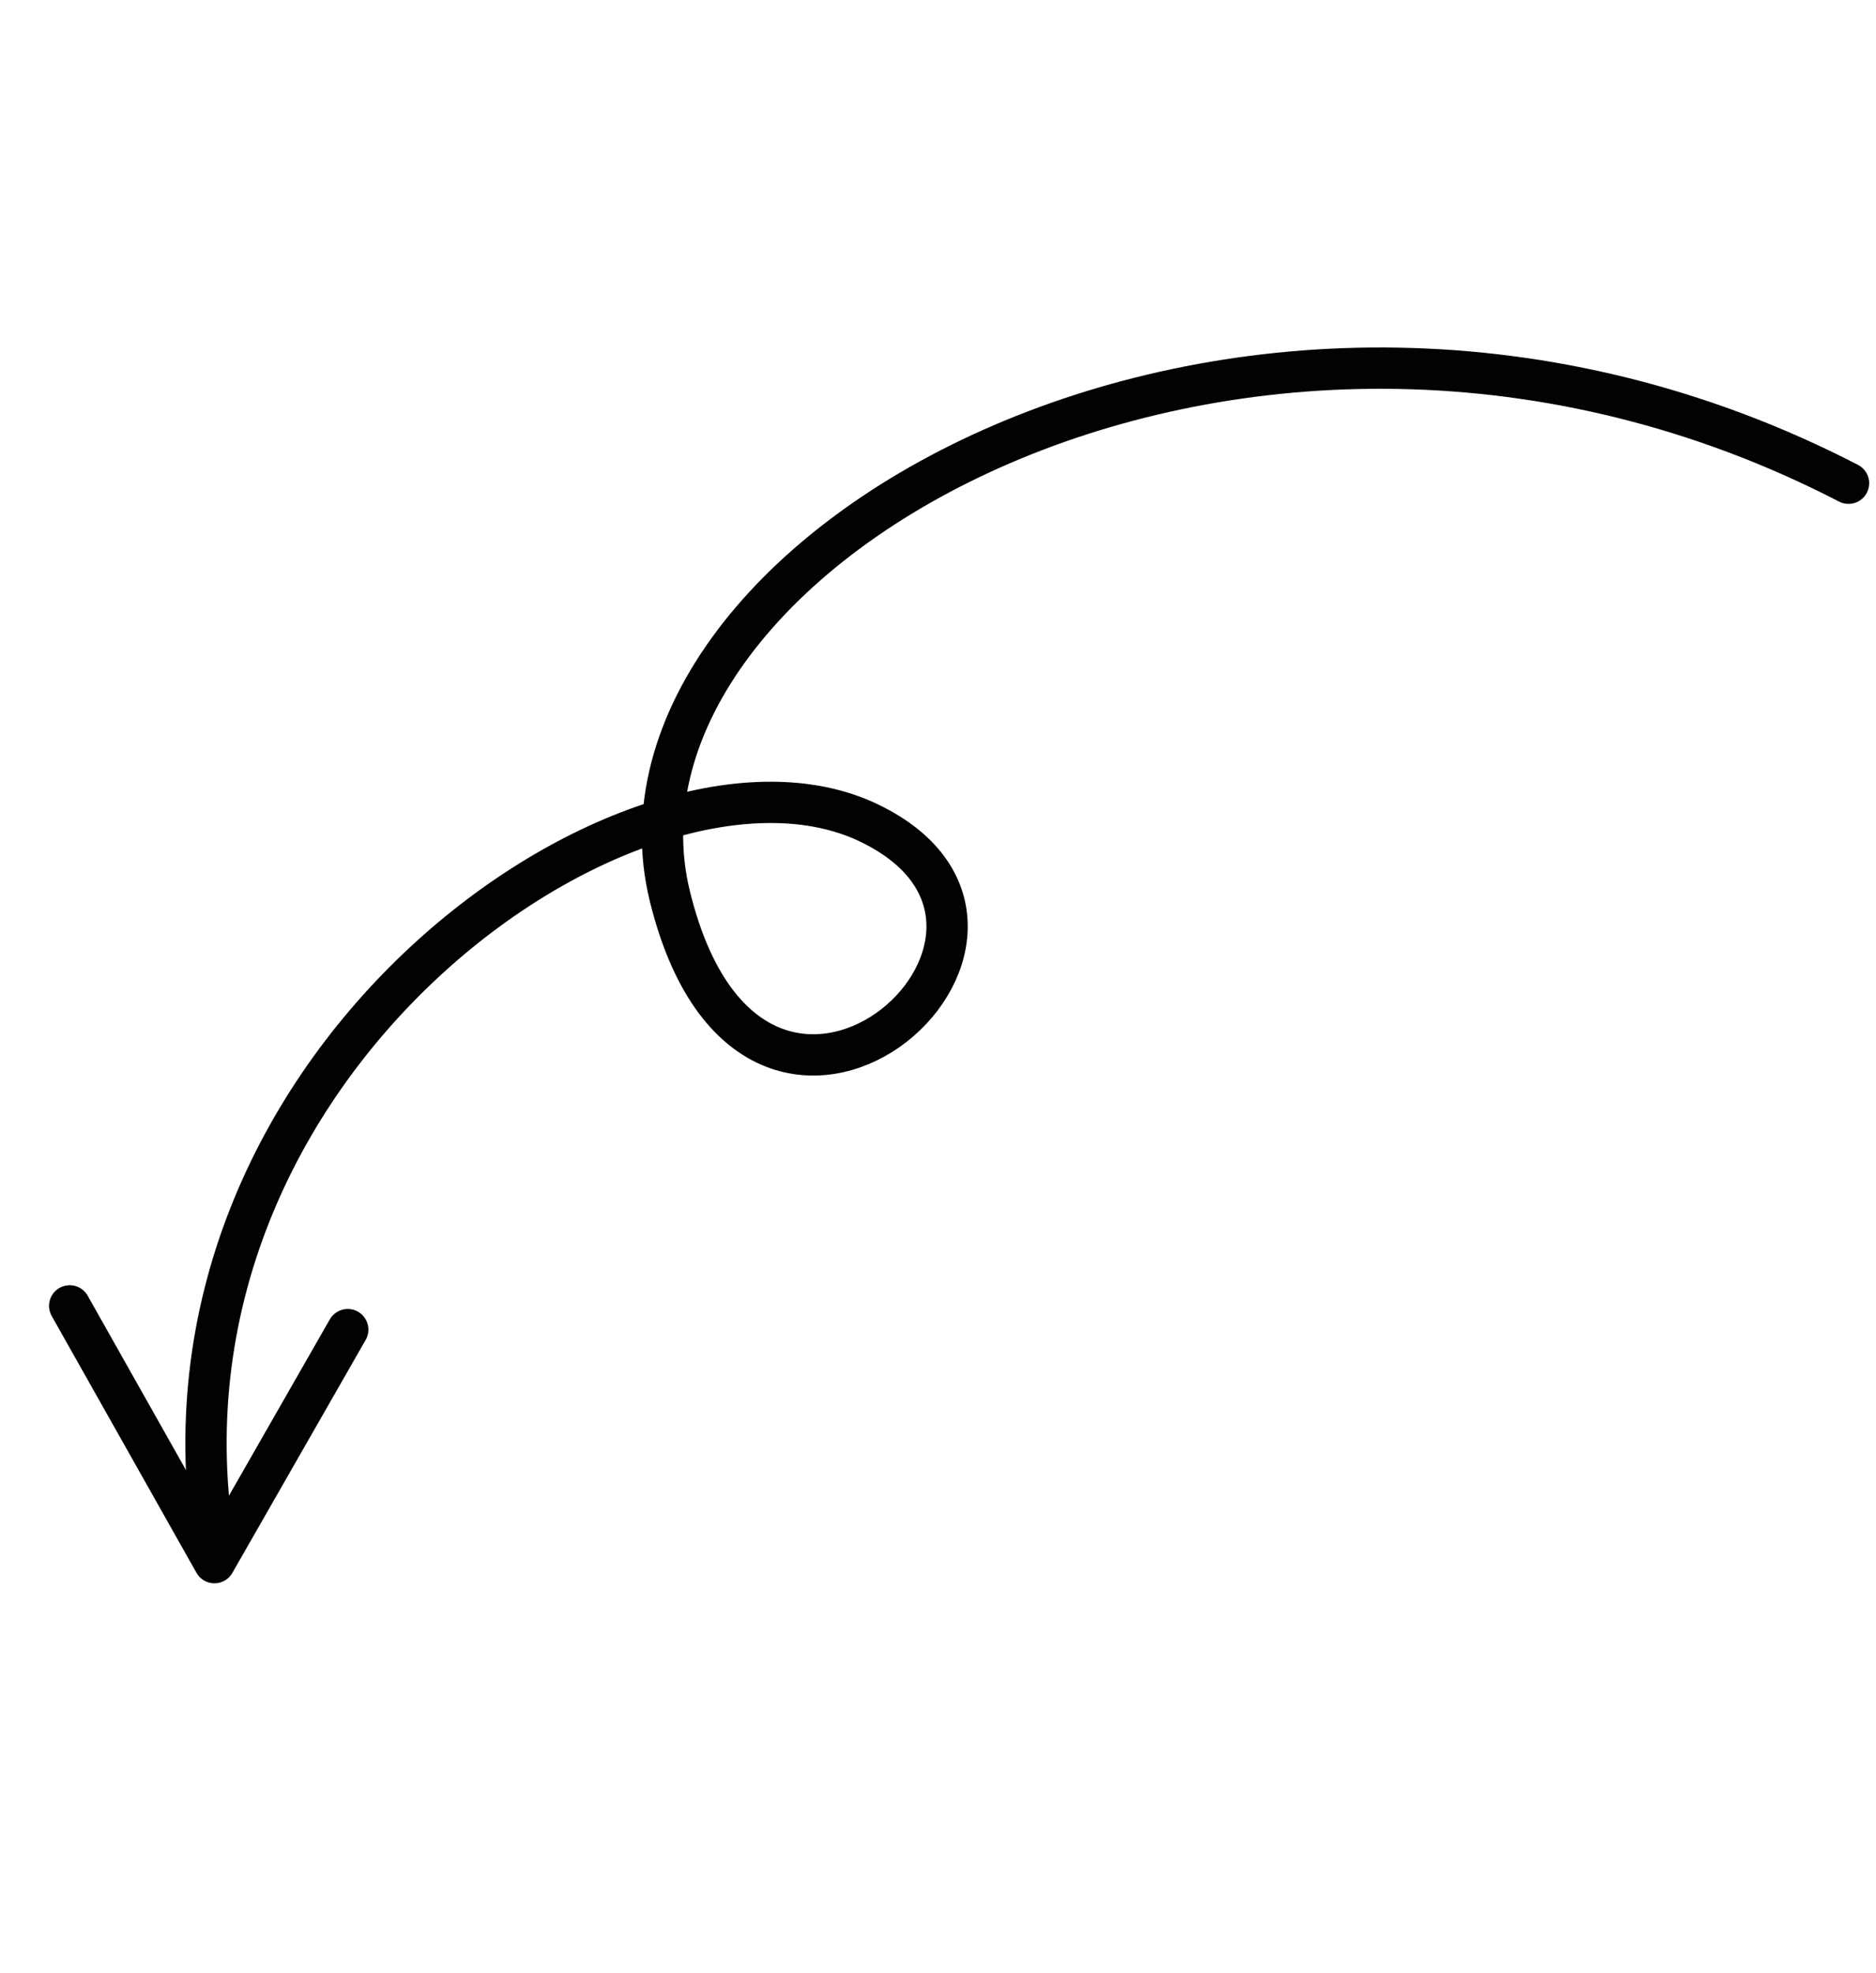<svg class="Testimonials_testimonial-curly-arrow__3zXPB" xmlns="http://www.w3.org/2000/svg" fill="none" viewBox="0 0 136 143"><path stroke="#020202" stroke-linecap="round" stroke-width="2.994" d="M134.008 35.028c-43.514-22.5-91.573 4.941-85.45 29.923 6.122 24.982 31.167 2.73 14.43-5.3-16.737-8.032-53.44 17.4-47.387 52.717"/><path stroke="#020202" stroke-linecap="round" stroke-linejoin="round" stroke-width="2.994" d="m25.21 96.381-9.664 16.89L5.053 94.659"/></svg>
